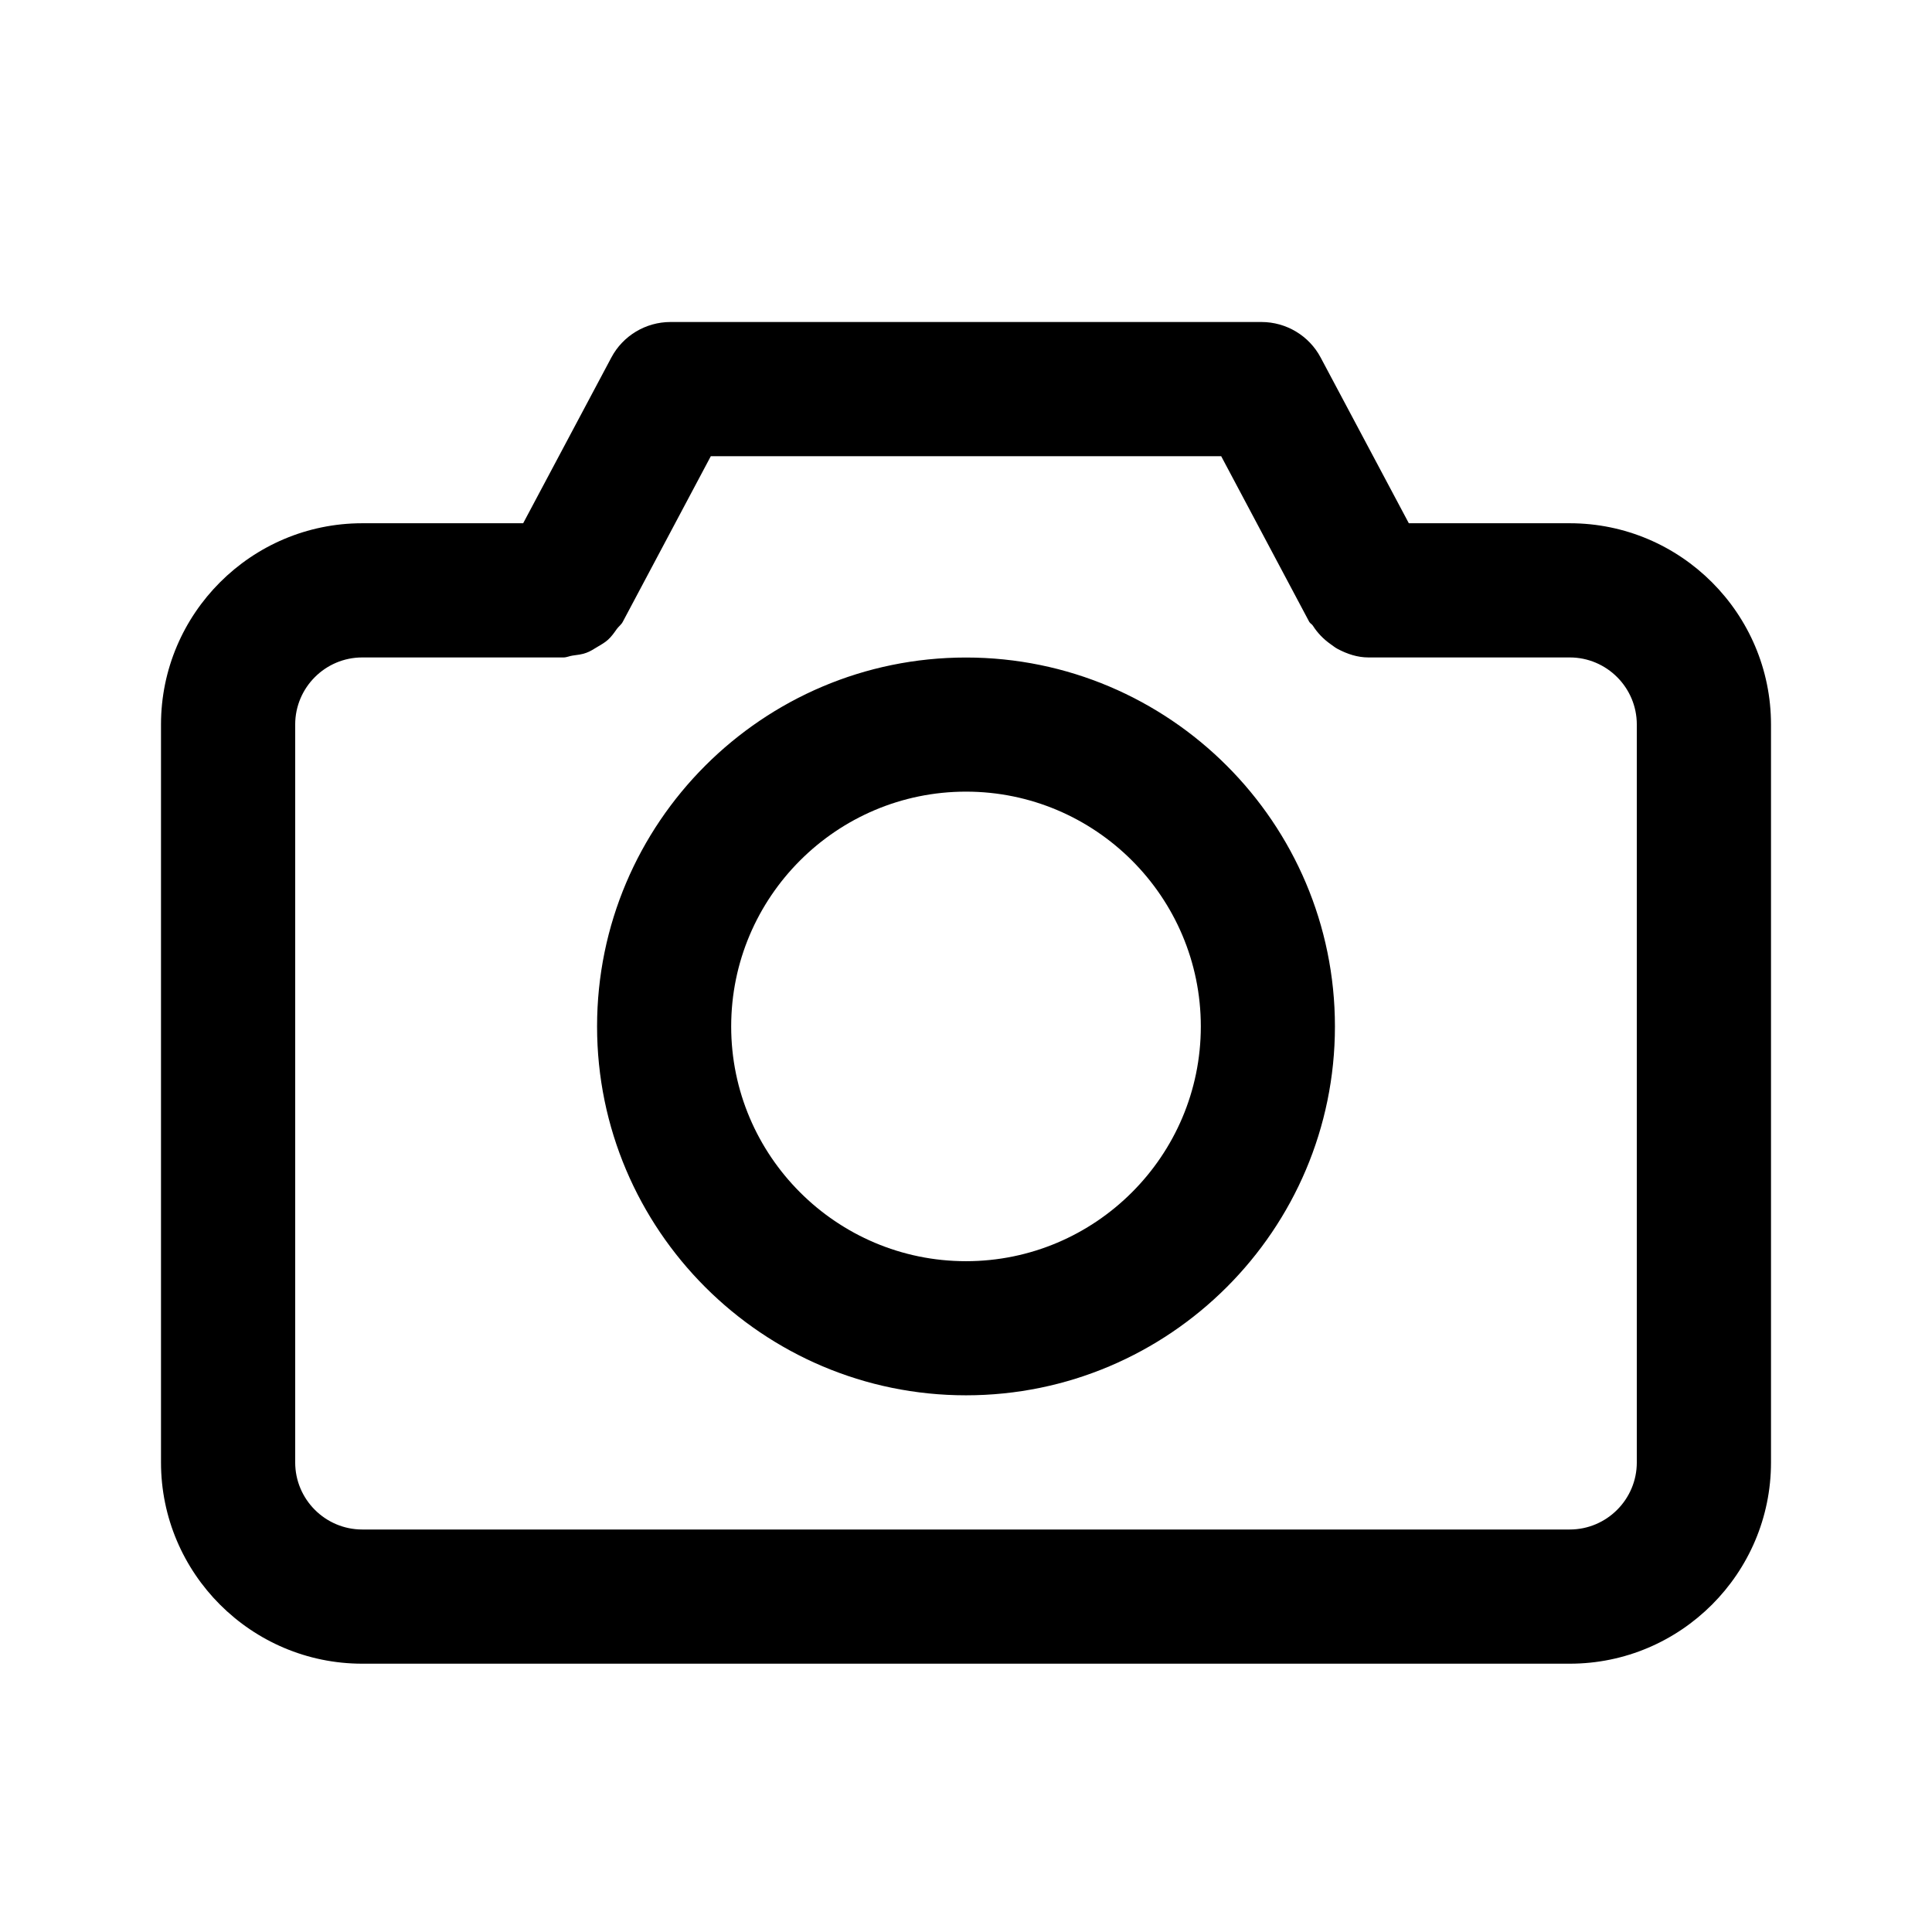 <svg viewBox="0 0 24 24" fill="none" xmlns="http://www.w3.org/2000/svg">
<path fill-rule="evenodd" clip-rule="evenodd" d="M19.5 20.667H4.5C3.122 20.667 2 19.545 2 18.167V9C2 7.622 3.122 6.5 4.5 6.5H6.499L7.594 4.442C7.738 4.17 8.022 4 8.33 4H15.67C15.978 4 16.262 4.17 16.406 4.442L17.501 6.5H19.5C20.878 6.5 22 7.622 22 9V18.167C22 19.545 20.878 20.667 19.5 20.667ZM20.333 9C20.333 8.541 19.959 8.167 19.5 8.167H17C16.86 8.167 16.734 8.123 16.618 8.062C16.587 8.046 16.562 8.025 16.532 8.004C16.442 7.941 16.367 7.864 16.308 7.771C16.297 7.753 16.275 7.745 16.264 7.725L15.17 5.667H8.83L7.736 7.725C7.717 7.761 7.685 7.782 7.662 7.814C7.628 7.862 7.597 7.907 7.553 7.947C7.513 7.983 7.468 8.008 7.421 8.036C7.376 8.063 7.333 8.092 7.282 8.11C7.228 8.13 7.171 8.136 7.112 8.144C7.074 8.149 7.04 8.167 7 8.167H4.5C4.041 8.167 3.667 8.541 3.667 9V18.167C3.667 18.626 4.041 19 4.5 19H19.5C19.959 19 20.333 18.626 20.333 18.167V9ZM12 17.333C9.473 17.333 7.417 15.277 7.417 12.751C7.417 10.223 9.473 8.168 12 8.168C14.527 8.168 16.583 10.223 16.583 12.751C16.583 15.277 14.527 17.333 12 17.333ZM12 9.834C10.392 9.834 9.083 11.143 9.083 12.751C9.083 14.358 10.392 15.667 12 15.667C13.608 15.667 14.917 14.358 14.917 12.751C14.917 11.143 13.608 9.834 12 9.834Z" fill="currentColor"/>
</svg>
